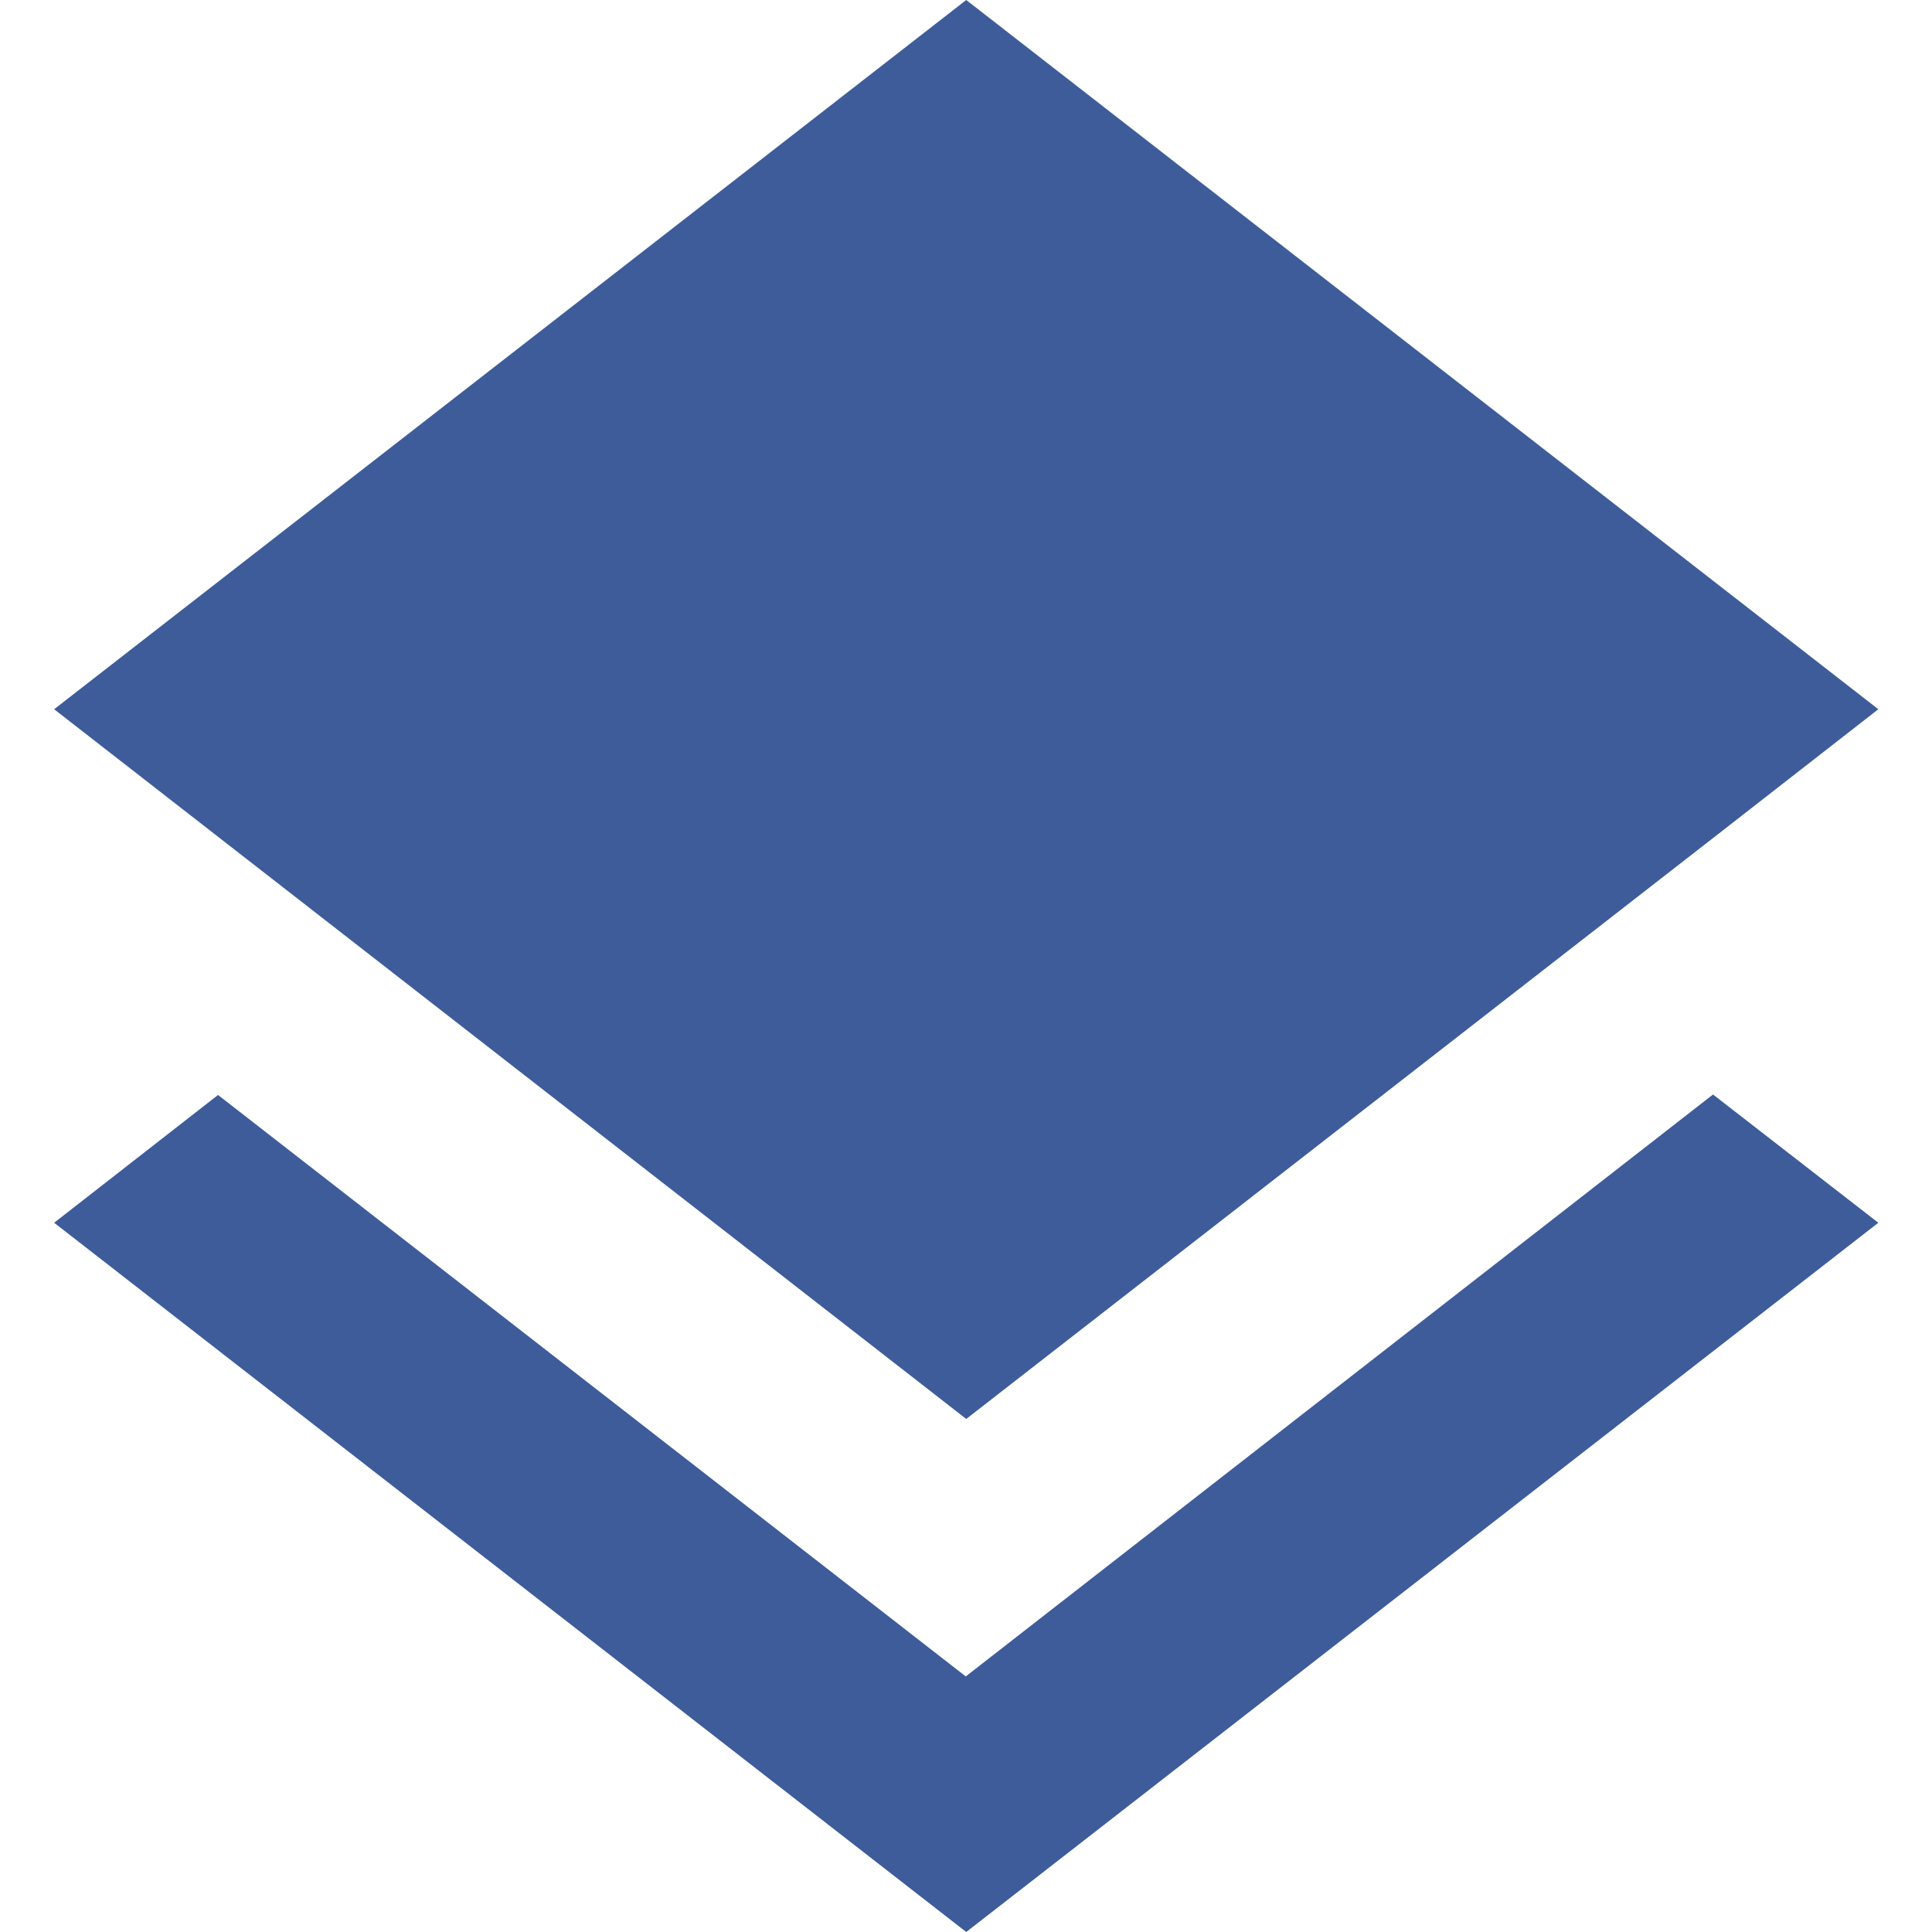 <?xml version="1.0" encoding="utf-8"?>
<!-- Generator: Adobe Illustrator 24.0.1, SVG Export Plug-In . SVG Version: 6.00 Build 0)  -->
<svg version="1.1" id="Capa_1" xmlns="http://www.w3.org/2000/svg" xmlns:xlink="http://www.w3.org/1999/xlink" x="0px" y="0px"
	 viewBox="0 0 406.7 406.7" style="enable-background:new 0 0 406.7 406.7;" xml:space="preserve">
<style type="text/css">
	.st0{fill:#3E5C9A;}
</style>
<g>
	<g>
		<g>
			<polygon class="st0" points="203.3,352.9 203.3,352.9 45.9,230.5 11.4,257.4 203.4,406.7 395.4,257.4 360.6,230.4 			"/>
			<polygon class="st0" points="203.4,298.7 360.5,176.5 395.4,149.3 203.4,0 11.4,149.3 46.1,176.3 			"/>
		</g>
	</g>
</g>
</svg>

